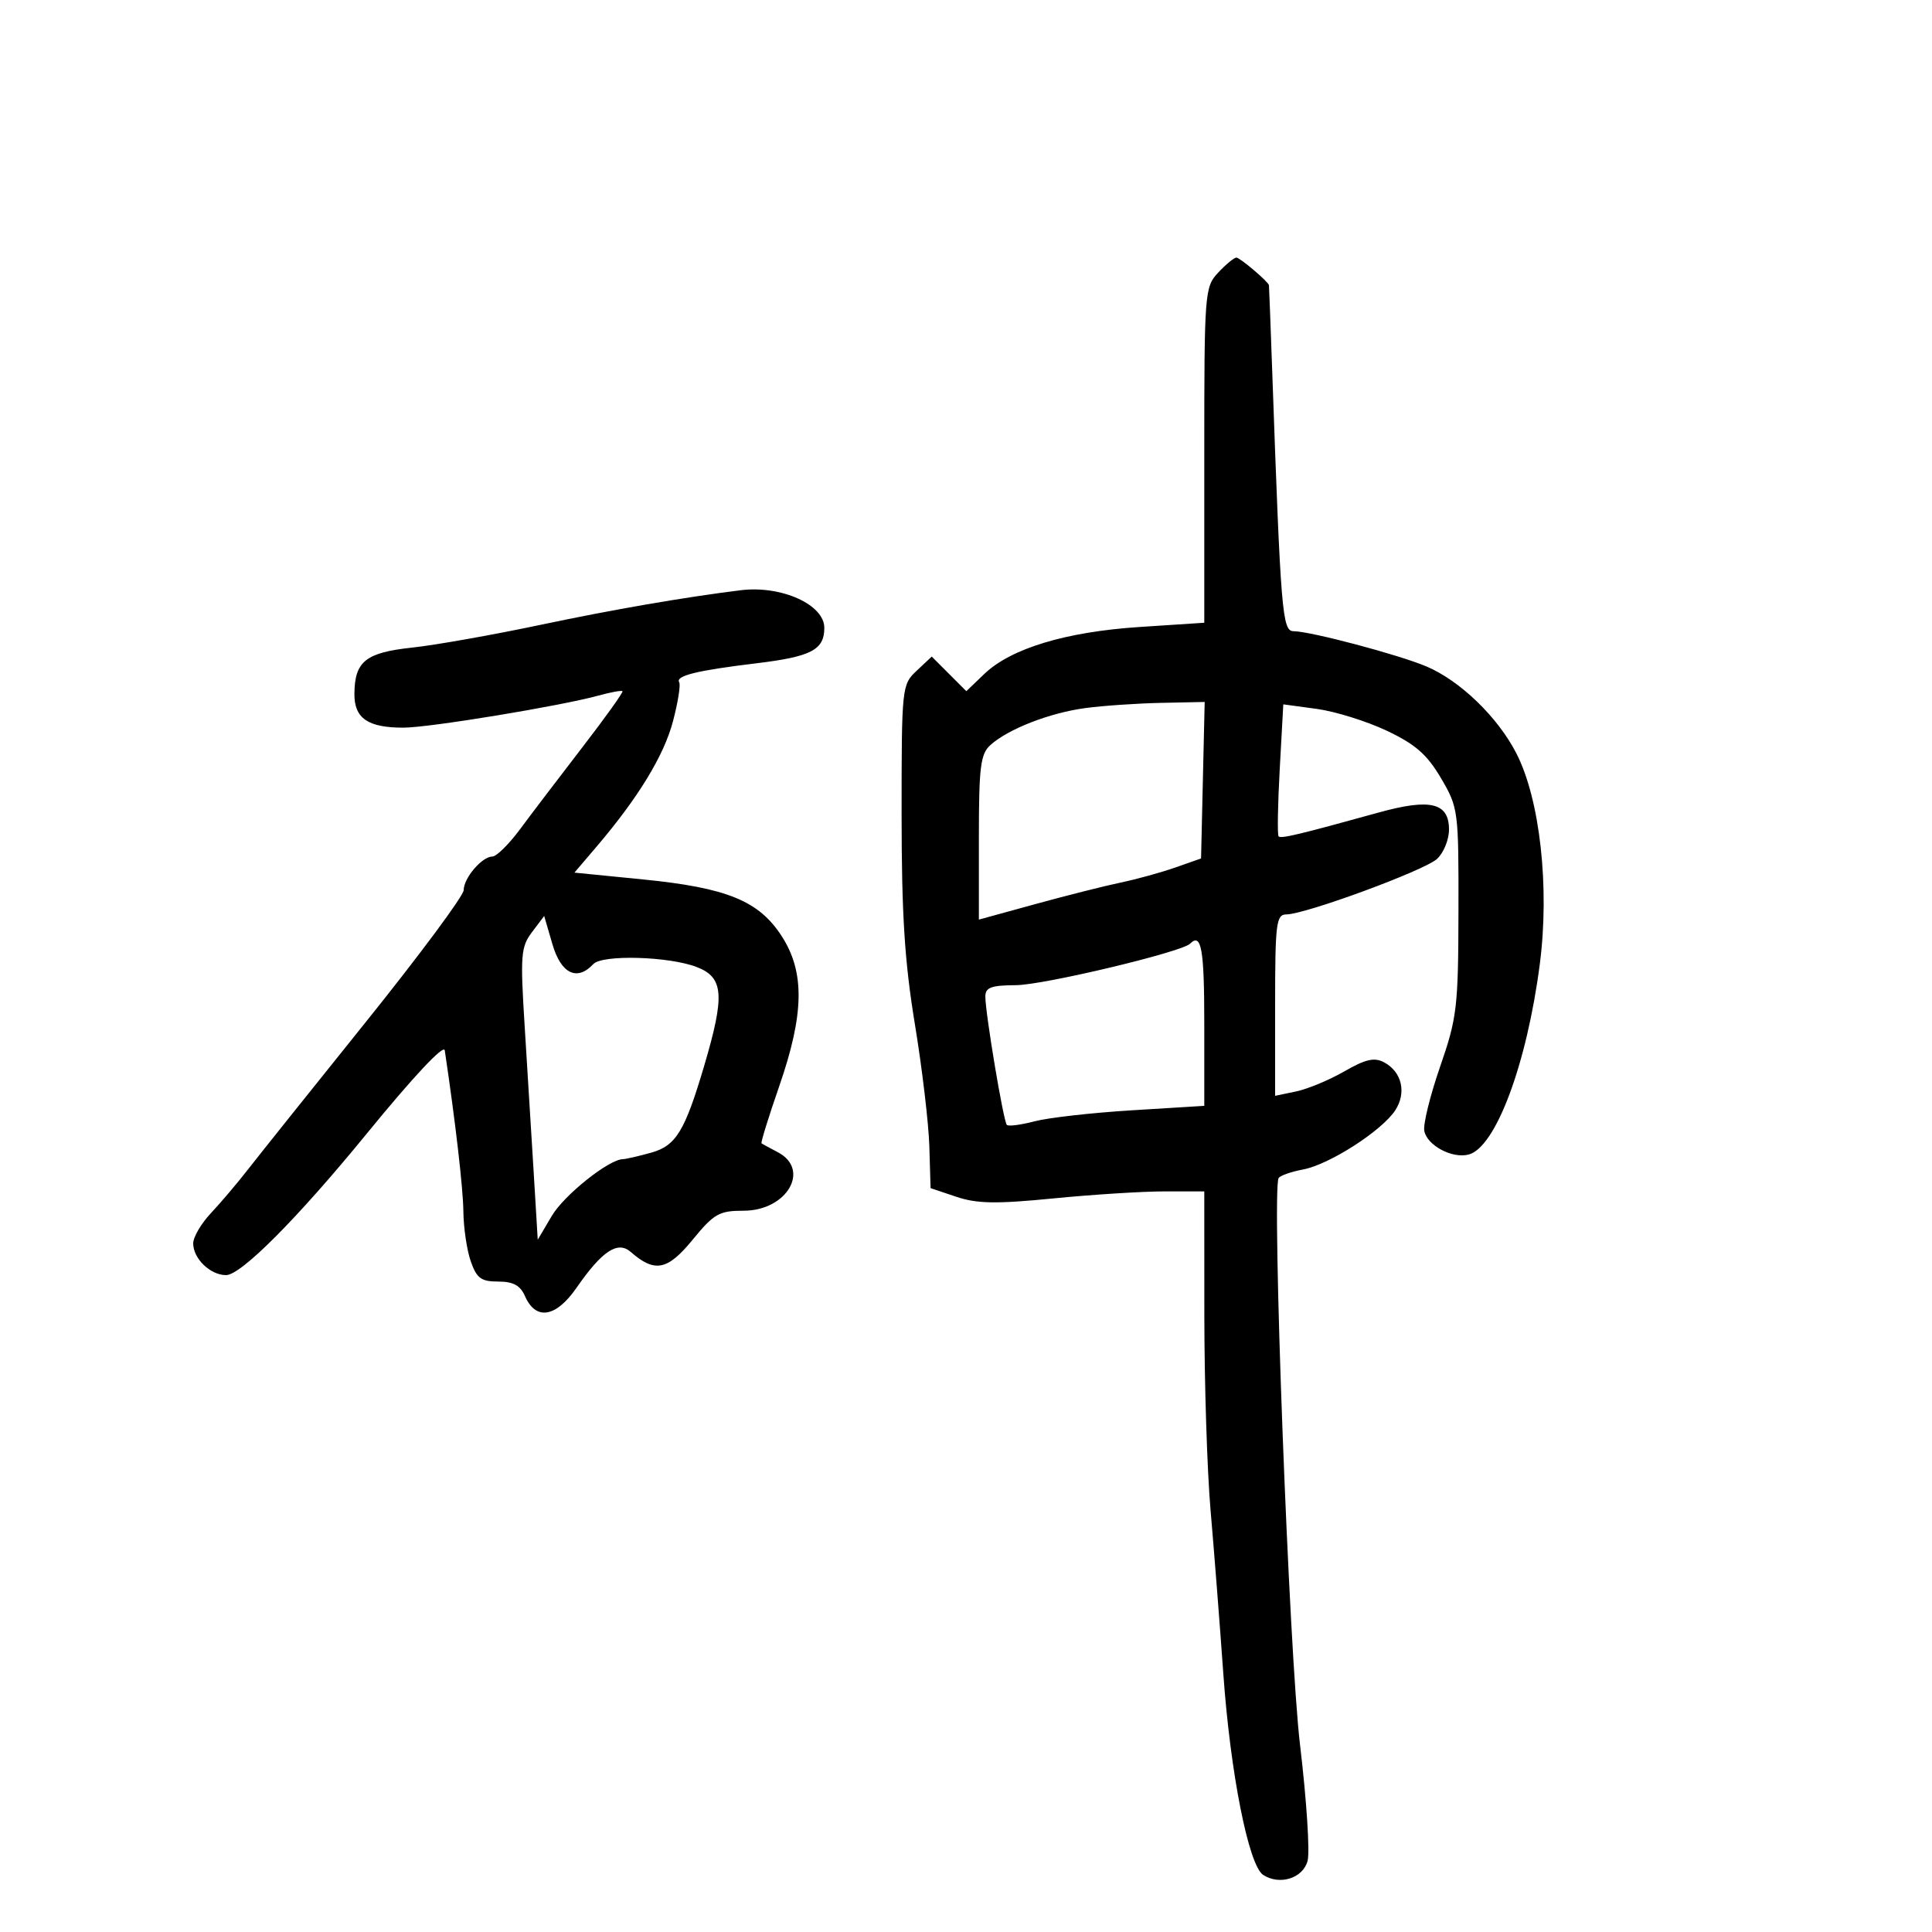 <svg xmlns="http://www.w3.org/2000/svg" width="300" height="300" viewBox="0 0 300 300" version="1.1">
	<path d="M 189.174 42.314 C 187.057 44.568, 187 45.309, 187 70.664 L 187 96.699 176.952 97.358 C 165.503 98.108, 156.981 100.686, 152.842 104.651 L 150.052 107.325 147.366 104.638 L 144.680 101.952 142.340 104.150 C 140.037 106.313, 140 106.670, 140 126.424 C 140 141.966, 140.465 149.323, 142.057 159 C 143.188 165.875, 144.201 174.424, 144.307 177.997 L 144.500 184.494 148.500 185.837 C 151.708 186.914, 154.689 186.964, 163.559 186.090 C 169.641 185.491, 177.403 185, 180.809 185 L 187 185 187.009 204.250 C 187.013 214.838, 187.448 228.450, 187.975 234.500 C 188.502 240.550, 189.397 252.025, 189.964 260 C 191.059 275.389, 193.892 289.667, 196.142 291.133 C 198.702 292.802, 202.326 291.658, 203.042 288.956 C 203.413 287.556, 202.886 279.456, 201.870 270.956 C 200.158 256.634, 197.442 184.711, 198.546 182.925 C 198.784 182.541, 200.493 181.942, 202.345 181.595 C 206.413 180.832, 214.560 175.601, 216.651 172.409 C 218.438 169.682, 217.687 166.438, 214.926 164.960 C 213.415 164.152, 212.053 164.461, 208.744 166.363 C 206.410 167.706, 203.037 169.109, 201.250 169.481 L 198 170.159 198 156.079 C 198 143.341, 198.167 141.999, 199.750 141.990 C 202.698 141.973, 221.139 135.185, 223.128 133.384 C 224.158 132.452, 225 130.395, 225 128.813 C 225 124.644, 222.115 123.944, 214.093 126.164 C 201.704 129.593, 198.923 130.257, 198.542 129.876 C 198.333 129.666, 198.411 124.967, 198.716 119.433 L 199.270 109.371 204.466 110.077 C 207.324 110.464, 212.214 111.989, 215.332 113.464 C 219.776 115.566, 221.595 117.157, 223.751 120.823 C 226.445 125.406, 226.499 125.821, 226.469 141.500 C 226.440 156.413, 226.247 158.052, 223.622 165.625 C 222.073 170.094, 220.966 174.583, 221.162 175.600 C 221.598 177.865, 225.494 179.945, 228.049 179.277 C 232.251 178.178, 237.088 165.233, 239.100 149.702 C 240.644 137.786, 239.132 124.164, 235.472 117 C 232.598 111.375, 226.727 105.697, 221.500 103.487 C 217.152 101.648, 203.509 98.031, 200.852 98.012 C 199.111 97.999, 198.873 95.105, 197.562 58 C 197.299 50.575, 197.065 44.405, 197.042 44.289 C 196.929 43.722, 192.541 40, 191.986 40 C 191.635 40, 190.370 41.042, 189.174 42.314 M 115 91.653 C 106.101 92.762, 95.166 94.652, 84 97.011 C 76.575 98.579, 67.583 100.175, 64.019 100.556 C 56.783 101.331, 55.082 102.686, 55.032 107.715 C 54.994 111.538, 57.122 113.005, 62.684 112.990 C 66.707 112.979, 87.089 109.621, 92.944 108.005 C 94.838 107.482, 96.511 107.177, 96.661 107.328 C 96.811 107.478, 94.003 111.403, 90.421 116.050 C 86.839 120.698, 82.492 126.412, 80.762 128.750 C 79.031 131.088, 77.096 133, 76.462 133 C 74.854 133, 72 136.339, 72 138.221 C 72 139.081, 65.138 148.325, 56.750 158.763 C 48.362 169.201, 40.150 179.477, 38.500 181.598 C 36.850 183.719, 34.262 186.770, 32.750 188.376 C 31.237 189.982, 30 192.098, 30 193.077 C 30 195.435, 32.658 198, 35.103 198 C 37.435 198, 46.228 189.155, 56.974 176 C 64.172 167.189, 68.915 162.124, 69.061 163.095 C 70.712 174.134, 71.914 184.533, 71.952 188.101 C 71.978 190.631, 72.494 194.119, 73.098 195.851 C 74.017 198.489, 74.710 199, 77.361 199 C 79.684 199, 80.788 199.599, 81.513 201.250 C 83.197 205.089, 86.318 204.591, 89.519 199.973 C 93.495 194.235, 95.920 192.632, 97.944 194.402 C 101.668 197.660, 103.640 197.276, 107.524 192.537 C 110.866 188.457, 111.666 188, 115.465 188 C 122.209 188, 125.929 181.594, 120.750 178.900 C 119.513 178.256, 118.387 177.639, 118.248 177.530 C 118.110 177.420, 119.347 173.432, 120.998 168.667 C 124.892 157.429, 124.993 150.932, 121.362 145.332 C 117.823 139.873, 112.863 137.851, 99.848 136.558 L 89.197 135.500 92.607 131.500 C 99.092 123.893, 103.093 117.335, 104.498 112.009 C 105.274 109.067, 105.709 106.338, 105.465 105.944 C 104.845 104.941, 108.226 104.107, 117.360 103.008 C 125.963 101.973, 128 100.917, 128 97.493 C 128 93.871, 121.311 90.867, 115 91.653 M 168.500 109.954 C 162.967 110.698, 156.533 113.208, 153.787 115.693 C 152.249 117.084, 152 119.087, 152 130.053 L 152 142.796 160.750 140.392 C 165.563 139.069, 171.525 137.565, 174 137.048 C 176.475 136.532, 180.300 135.477, 182.500 134.706 L 186.500 133.302 186.781 121.151 L 187.062 109 180.281 109.141 C 176.551 109.218, 171.250 109.584, 168.500 109.954 M 82.604 144.748 C 80.876 147.040, 80.776 148.339, 81.472 159.382 C 81.893 166.047, 82.521 176.225, 82.868 182 L 83.500 192.500 85.684 188.804 C 87.598 185.566, 94.564 180.010, 96.730 179.994 C 97.154 179.991, 99.120 179.539, 101.101 178.989 C 104.964 177.916, 106.343 175.658, 109.345 165.500 C 112.595 154.502, 112.383 151.766, 108.155 150.148 C 103.834 148.495, 93.531 148.206, 92.137 149.699 C 89.602 152.412, 87.122 151.210, 85.780 146.617 L 84.500 142.233 82.604 144.748 M 184.800 146.533 C 183.490 147.843, 162.024 152.957, 157.750 152.977 C 153.900 152.996, 153.001 153.332, 153.004 154.750 C 153.010 157.390, 155.817 174.150, 156.341 174.674 C 156.592 174.926, 158.531 174.674, 160.649 174.116 C 162.767 173.557, 169.563 172.788, 175.750 172.408 L 187 171.715 187 158.858 C 187 147.347, 186.544 144.790, 184.800 146.533" stroke="none" fill="black" fill-rule="evenodd"/>
</svg>